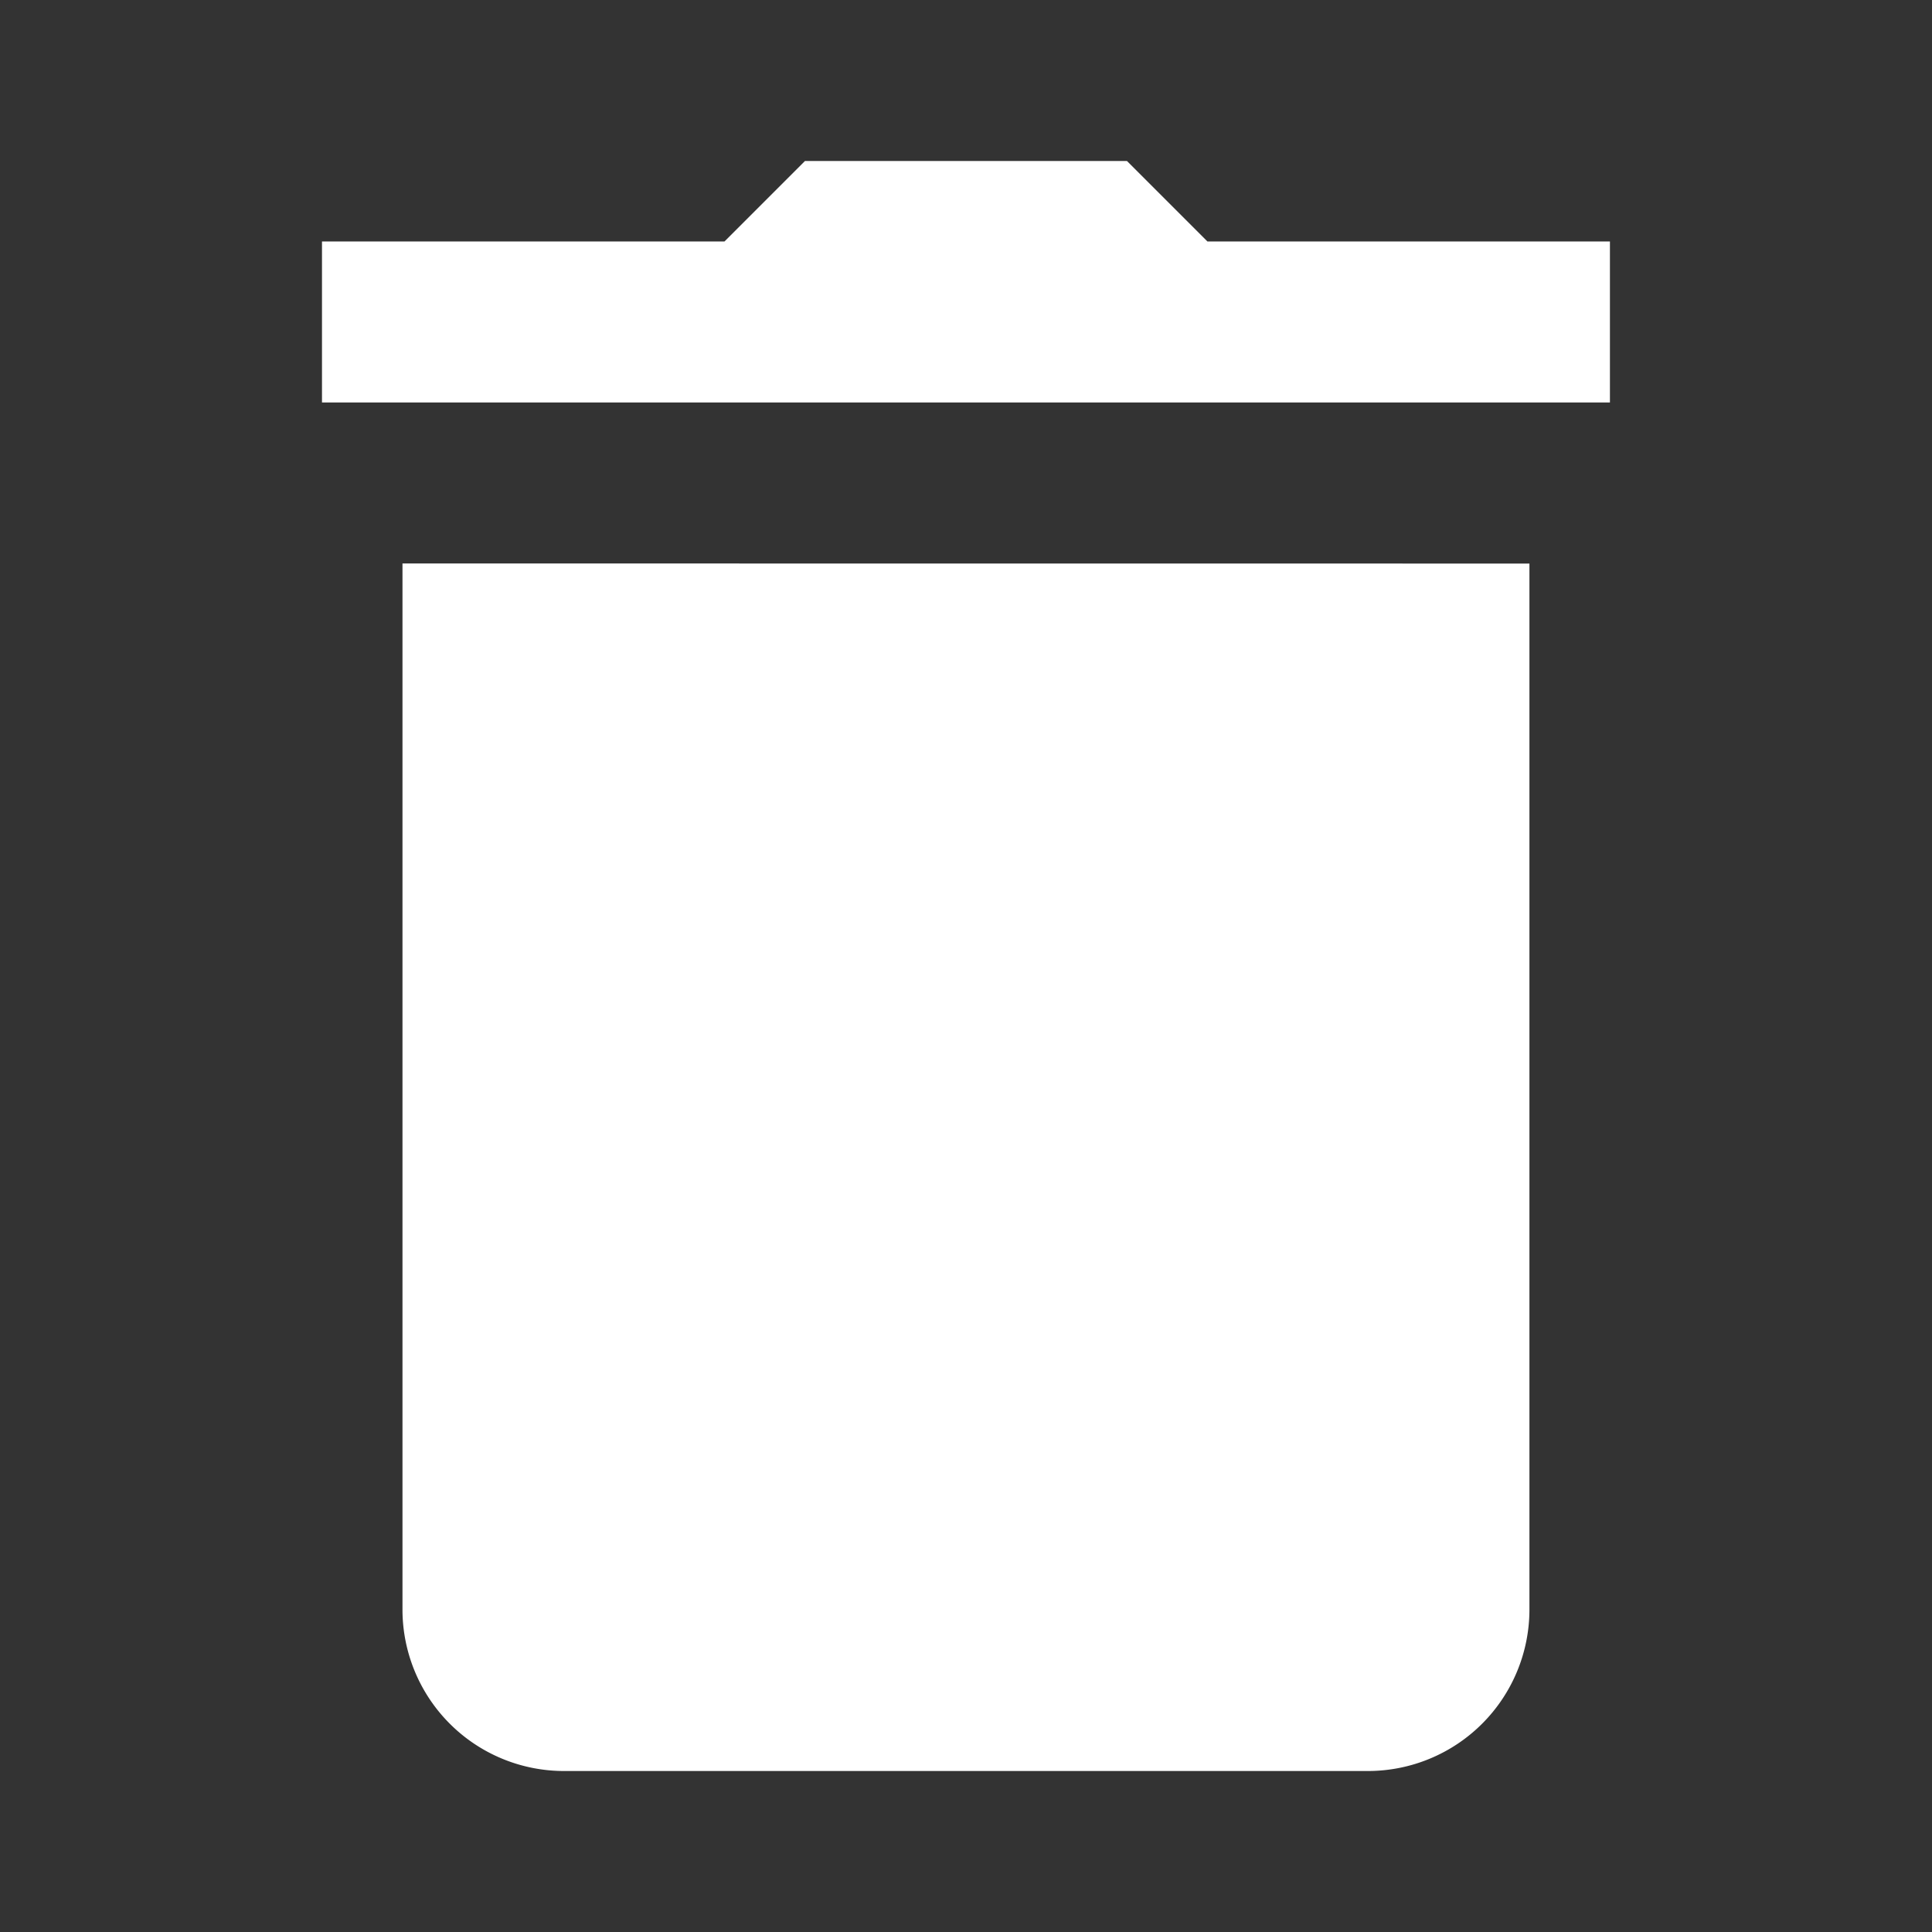 <svg xmlns="http://www.w3.org/2000/svg" width="22.513" height="22.513" viewBox="0 0 22.513 22.513"><rect x="0" y="0" width="22.513" height="22.513" fill="#333333" stroke="none"/><defs><style>.a{fill:none;}.b{fill:#fff;}</style></defs><path class="a" d="M0,22.513V0H22.513V22.513Z"/><g transform="translate(3.752 1.876)"><path class="b" d="M34.295,14.333l-.938.938h-4.69v1.876H43.675V15.271h-4.69l-.938-.938Zm-4.69,4.69V31.218a1.882,1.882,0,0,0,1.876,1.876h9.38a1.882,1.882,0,0,0,1.876-1.876V19.024Z" transform="translate(-28.667 -14.333)"/></g></svg>